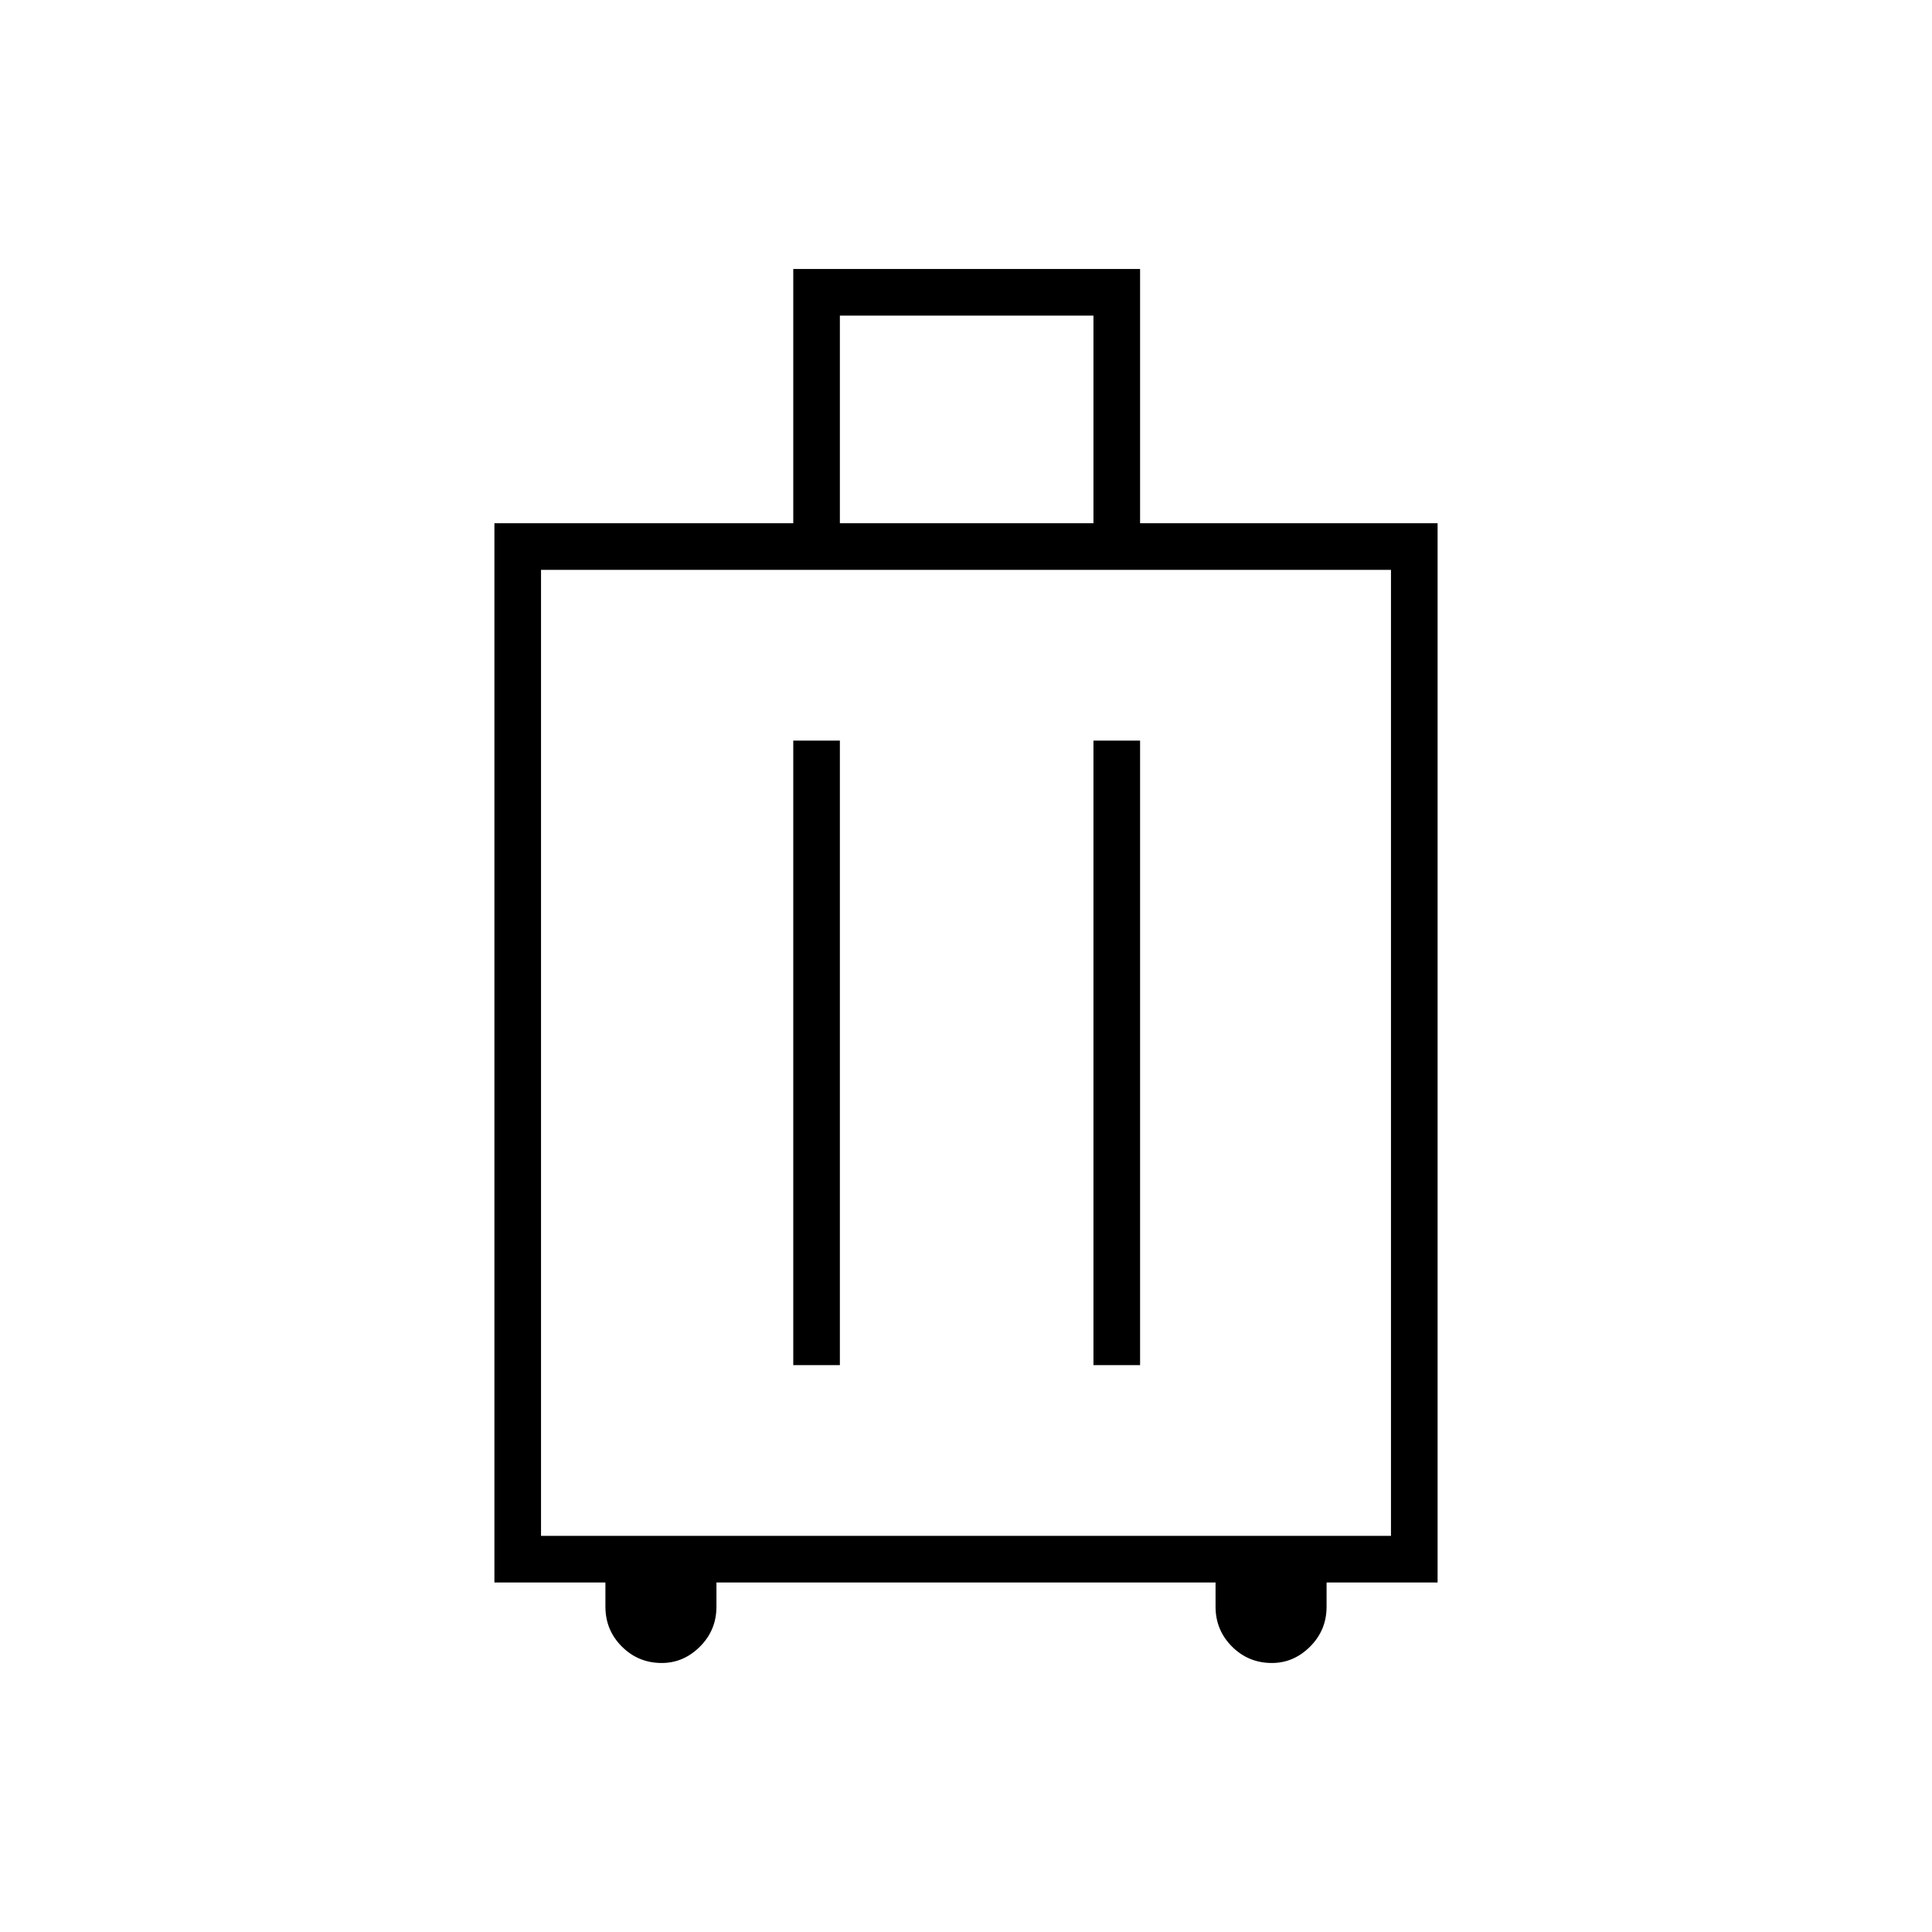 <svg xmlns="http://www.w3.org/2000/svg" height="40" viewBox="0 -960 960 960" width="40"><path d="M300.83-173.67h-55.16V-700h148.5v-126.33H566.5V-700h147.83v526.33h-55.16v12q0 11.67-8.17 19.84-8.17 8.16-19 8.16-11.67 0-19.83-8.16Q604-150 604-161.67v-12H356v12q0 11.67-8.17 19.84-8.16 8.16-19 8.16-11.66 0-19.83-8.16-8.17-8.17-8.17-19.84v-12Zm-32-23.16h422.34v-480H268.83v480Zm125.34-84.84h23.16V-592h-23.16v310.33Zm149.16 0h23.17V-592h-23.17v310.33ZM417.33-700h126v-103.17h-126V-700ZM480-436.83Z"/></svg>